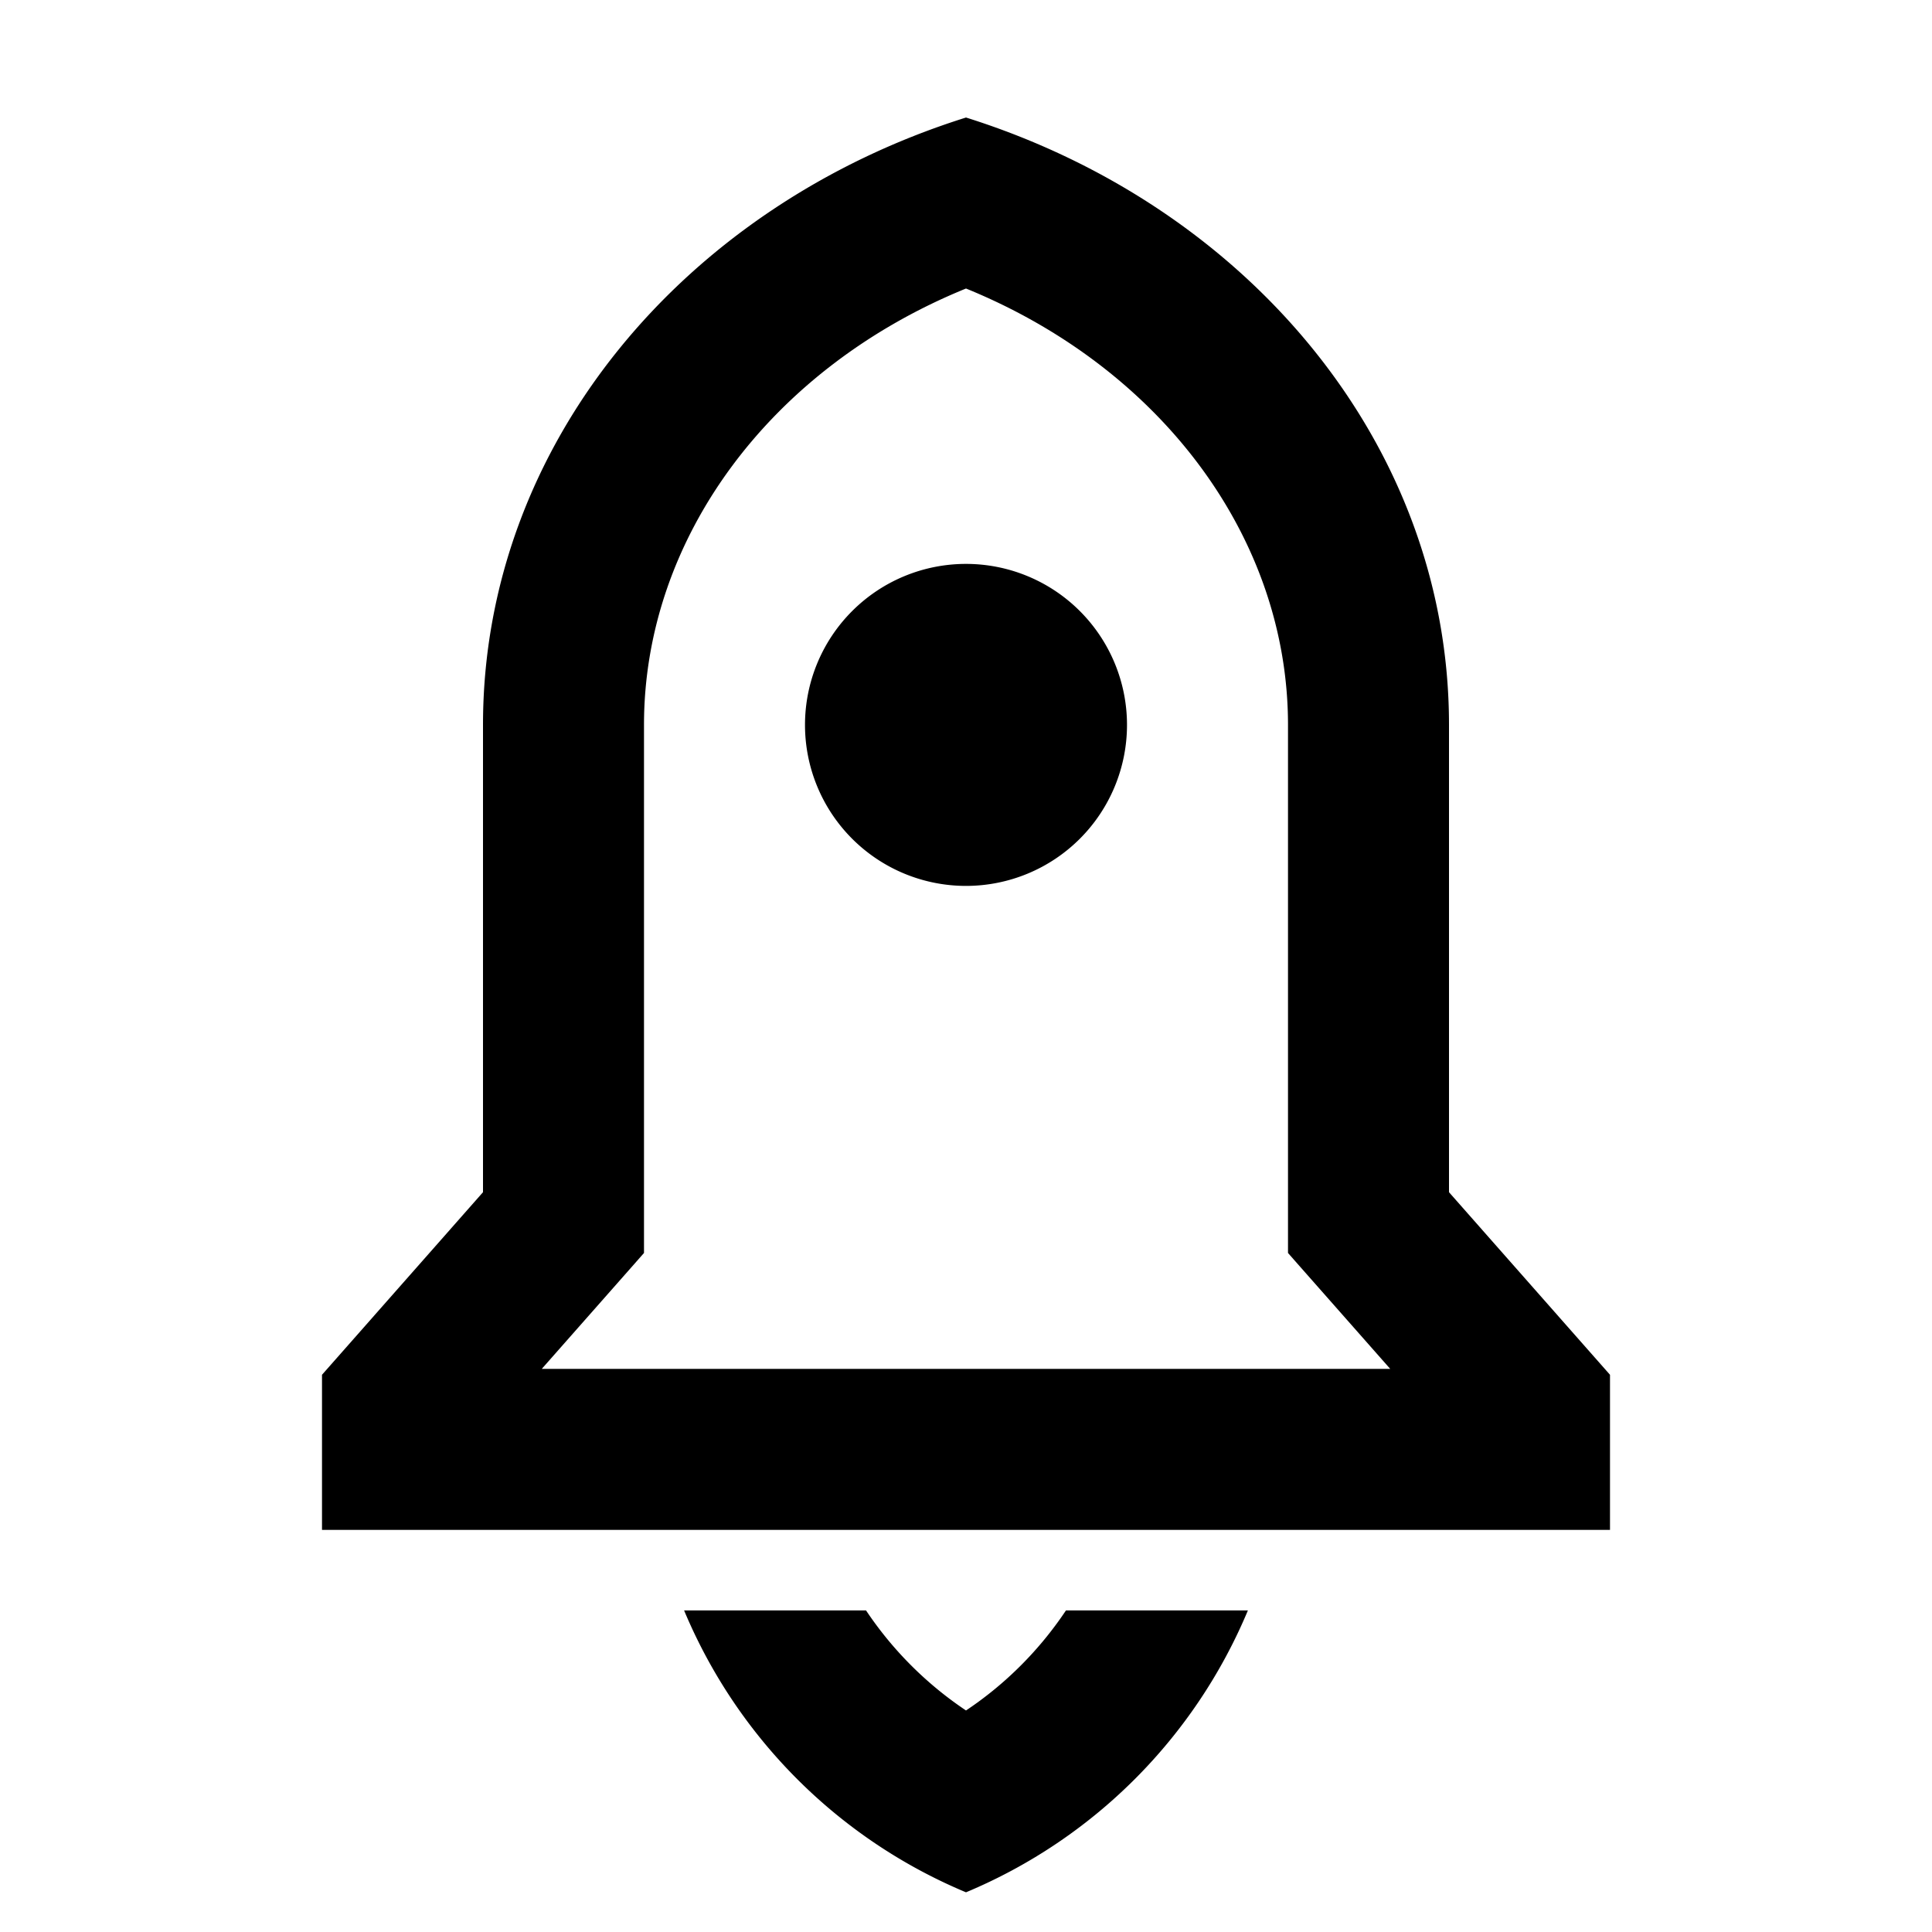 <svg viewBox="0 0 24 24" xmlns="http://www.w3.org/2000/svg">
  <path d="M15.502 20.005A6.522 6.522 0 0 1 12 23.507a6.522 6.522 0 0 1-3.502-3.502h2.26c.326.488.747.912 1.242 1.243.495-.33.916-.755 1.242-1.243h2.26ZM18 14.81l2 2.268v1.927H4v-1.927l2-2.268V9.005C6 5.52 8.504 2.558 12 1.46c3.496 1.098 6 4.061 6 7.545v5.804Zm-.73 2.195L16 15.565v-6.56c0-2.318-1.57-4.43-4-5.421-2.43.99-4 3.103-4 5.42v6.561l-1.27 1.44h10.54Zm-5.27-6a2 2 0 1 1 0-4 2 2 0 0 1 0 4Z"/>
</svg>

